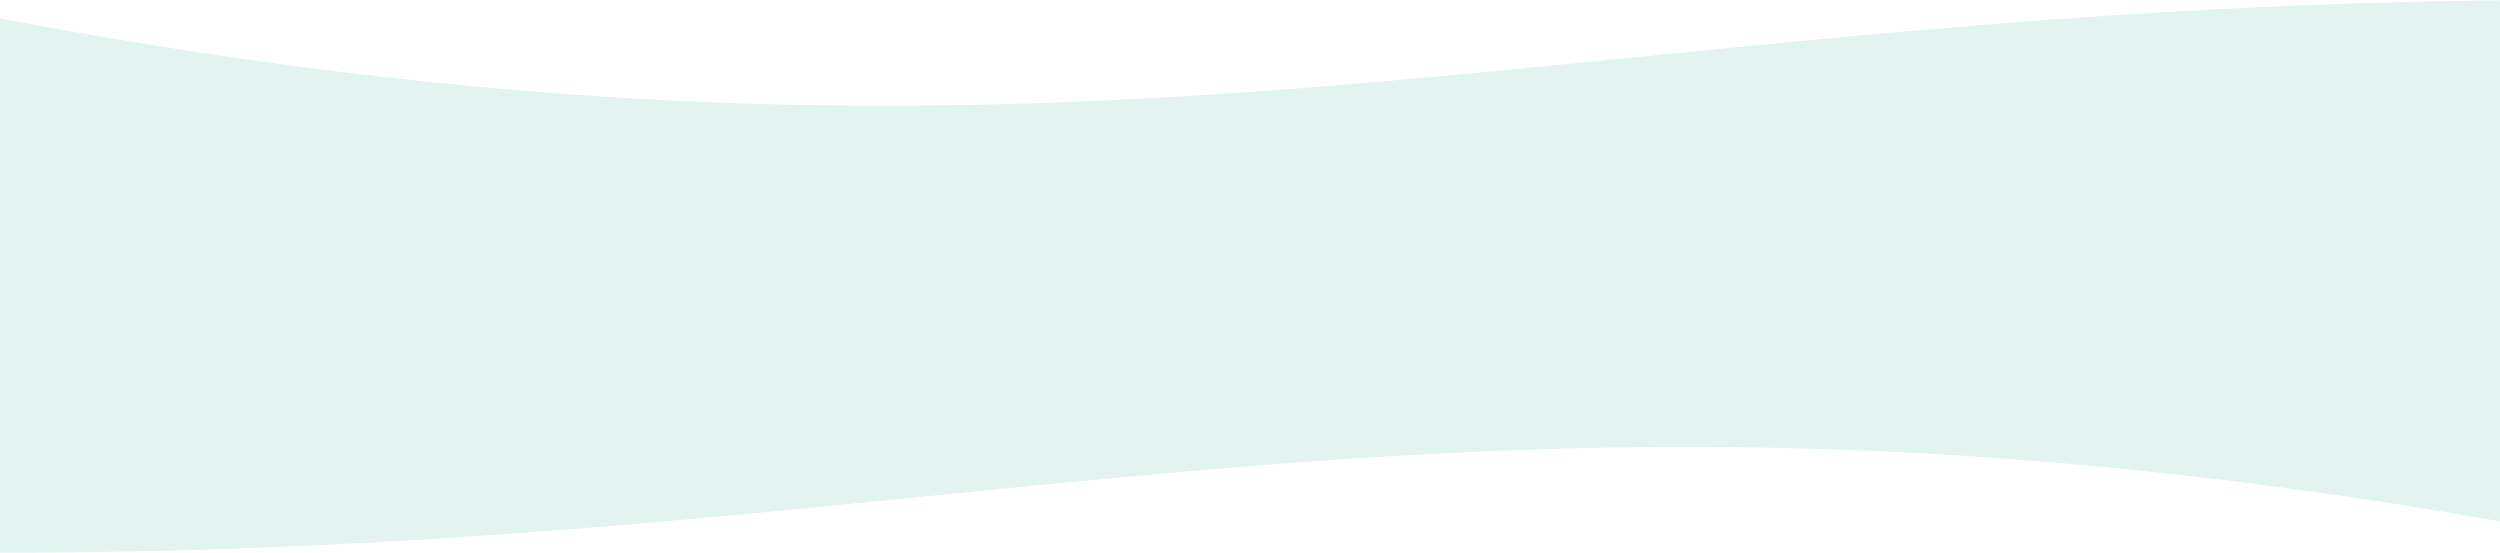 <svg width="1167" height="258" preserveAspectRatio="none" viewBox="0 0 1167 258" fill="none" xmlns="http://www.w3.org/2000/svg">
<path d="M0 258C468.629 258 688.979 152.9 1200 249.384V190.053L0 190.053L0 258Z" fill="#6FC7B4" fill-opacity="0.2"/>
<rect width="1200" height="122.107" transform="matrix(-1 0 0 1 1200 67.947)" fill="#6FC7B4" fill-opacity="0.2"/>
<path d="M1200 0C731.371 0 511.021 105.1 0 8.616V67.947H1200V0Z" fill="#6FC7B4" fill-opacity="0.2"/>
</svg>

